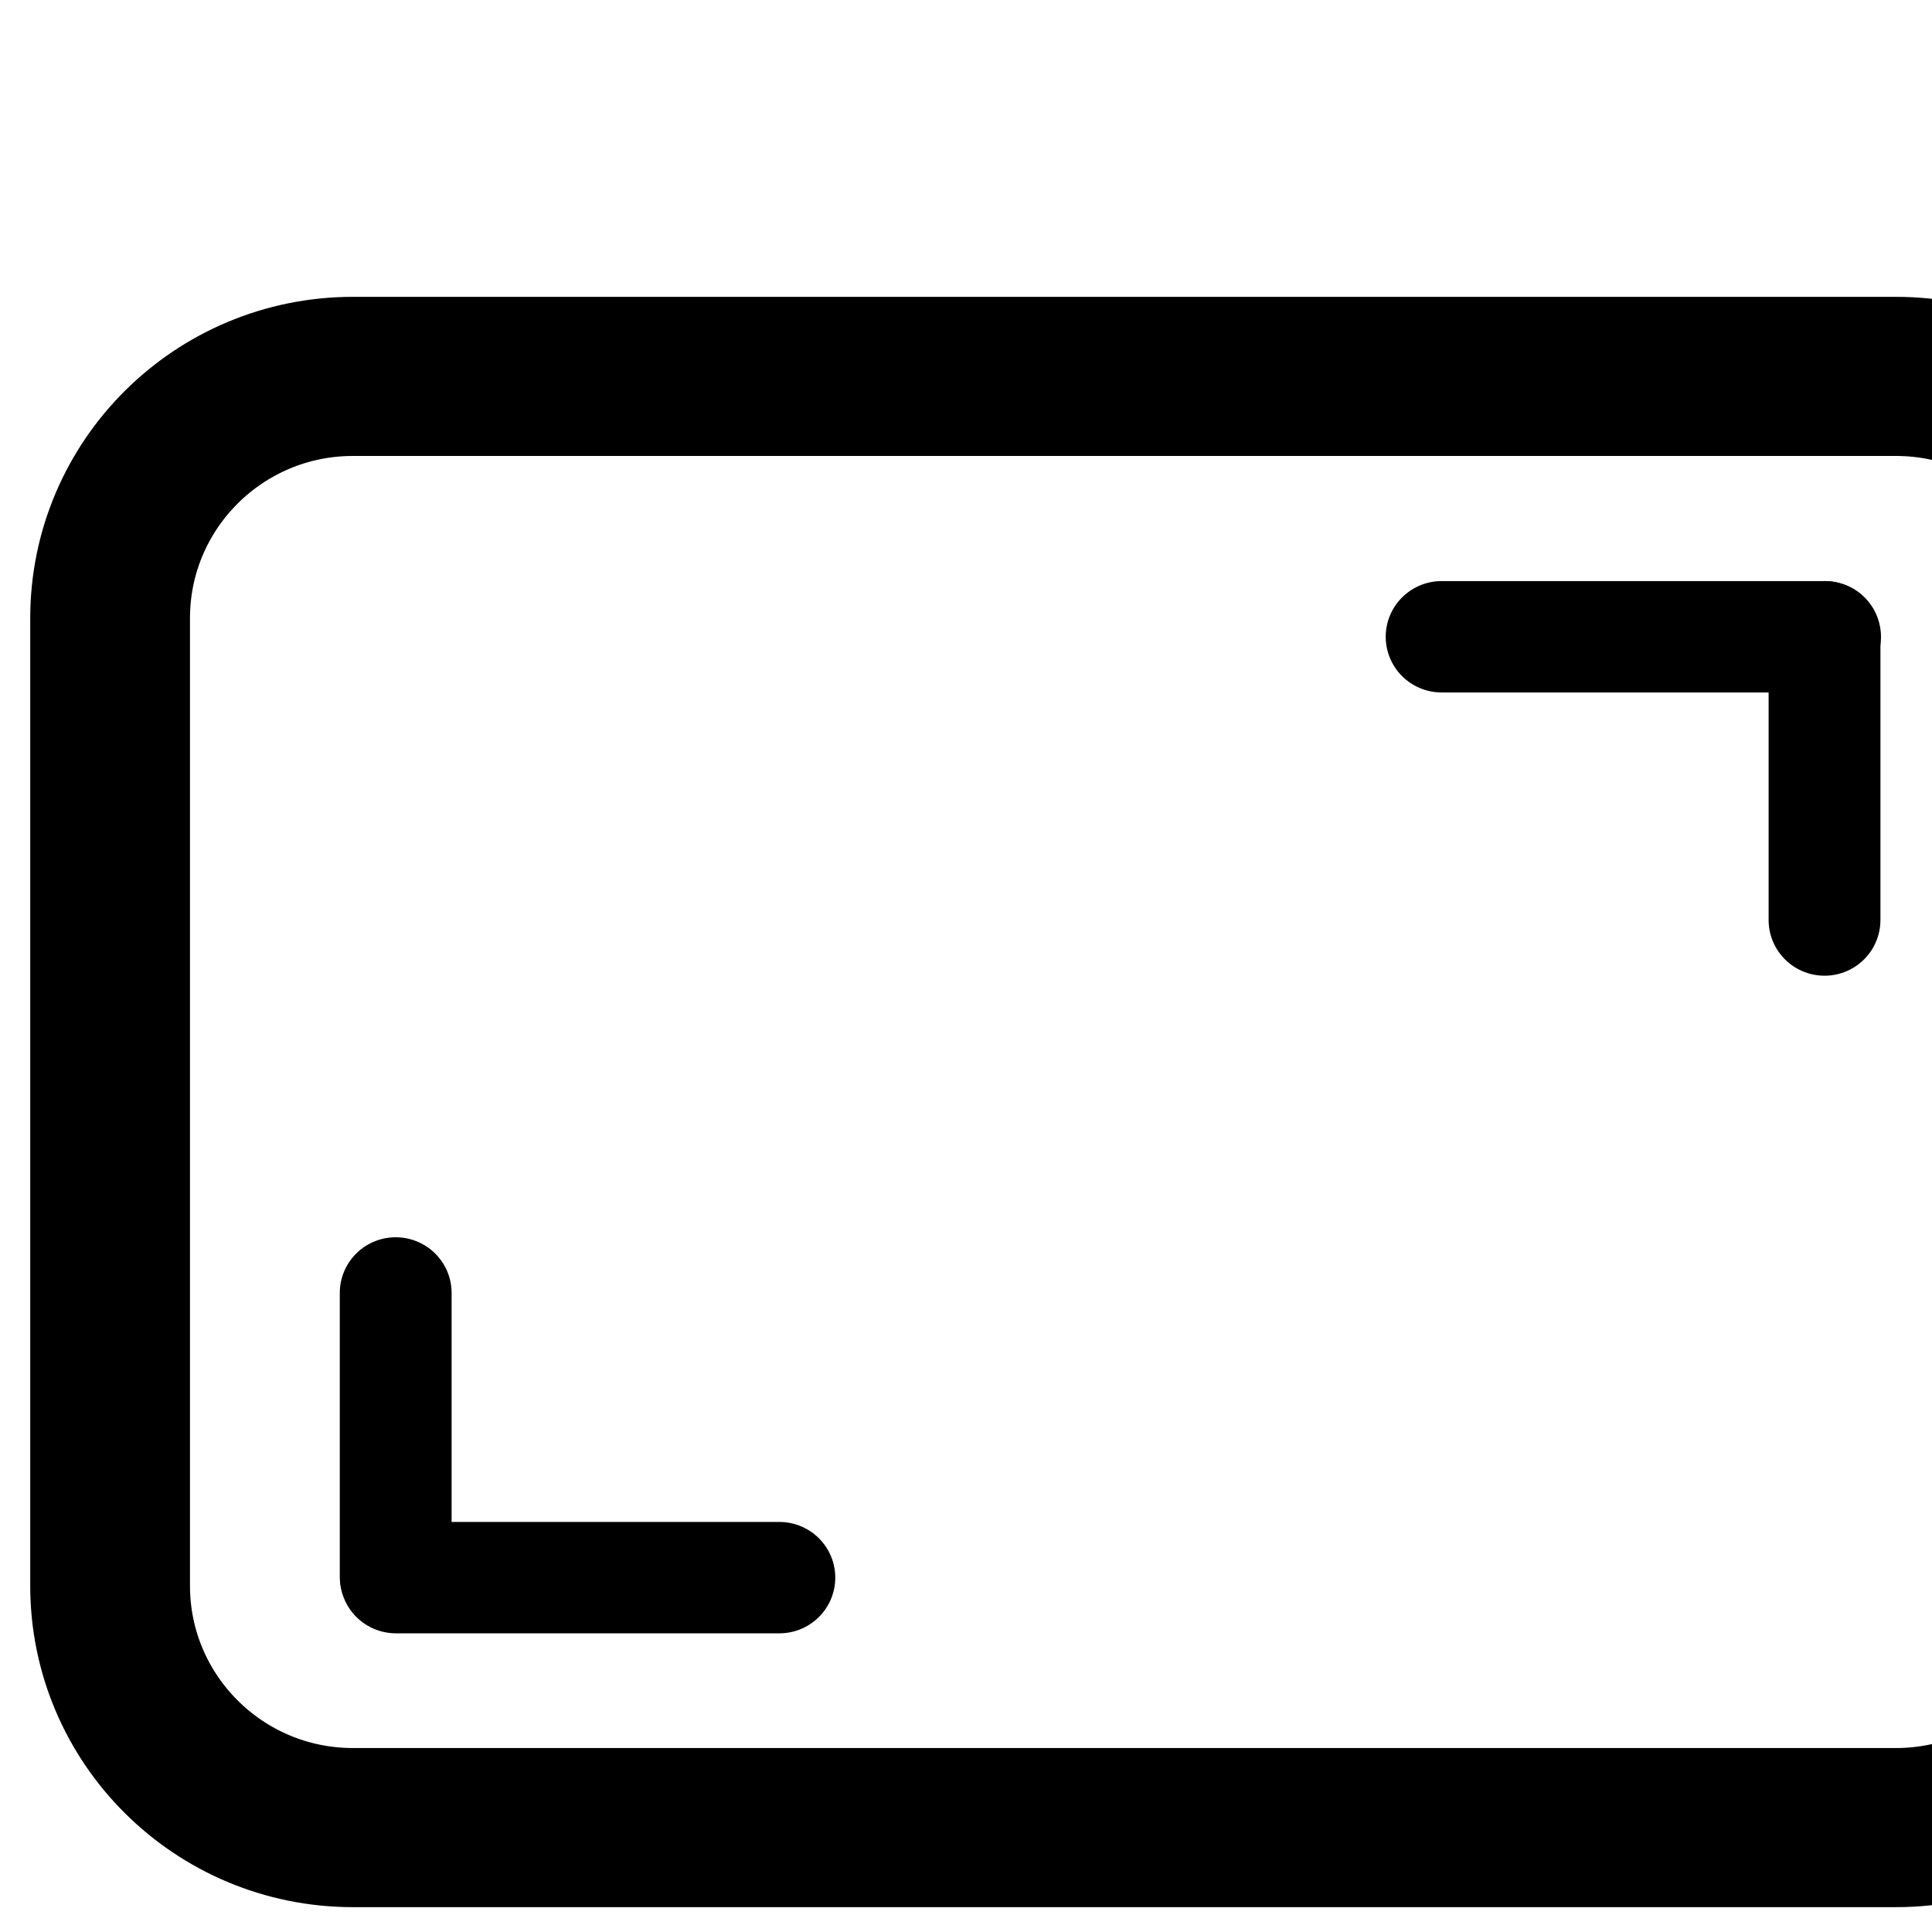 <svg id="resize" viewBox="0 0 100 100" xmlns="http://www.w3.org/2000/svg"
     xml:space="preserve" overflow="hidden"><defs><clipPath id="clip0"><rect x="48" y="225" width="116" height="115"/></clipPath><clipPath
        id="clip1"><rect x="49" y="226" width="114" height="114"/></clipPath><clipPath id="clip2"><rect x="49" y="239" width="114" height="86"/></clipPath><clipPath
        id="clip3"><rect x="49" y="239" width="114" height="86"/></clipPath><clipPath id="clip4"><rect x="49" y="239" width="114" height="86"/></clipPath></defs>
    <g clip-path="url(#clip0)" transform="translate(-48 -225)"><g clip-path="url(#clip1)"><g clip-path="url(#clip2)"><g clip-path="url(#clip3)"><g clip-path="url(#clip4)"><path d="M44.206 142.622C44.206 135.708 49.811 130.103 56.725 130.103L136.272 130.103C143.186 130.103 148.791 135.708 148.791 142.622L148.791 192.697C148.791 199.612 143.186 205.217 136.272 205.217L56.725 205.217C49.811 205.217 44.206 199.612 44.206 192.697Z" stroke="currentColor" stroke-width="8.236" stroke-linecap="butt" stroke-linejoin="miter" stroke-miterlimit="8" stroke-opacity="1" fill="none" fill-rule="evenodd" transform="matrix(1.004 0 0 1 9.316 114.379)"/><path
            d="M58.941 192.279 78.709 192.279" stroke="currentColor" stroke-width="5.765" stroke-linecap="round"
            stroke-linejoin="miter" stroke-miterlimit="8" stroke-opacity="1" fill="none" fill-rule="evenodd"
            transform="matrix(1.004 0 0 1 9.316 114.379)"/><path d="M0 0 6.48522e-05 14.66" stroke="currentColor"
                                                                     stroke-width="5.765" stroke-linecap="round"
                                                                     stroke-linejoin="miter" stroke-miterlimit="8"
                                                                     stroke-opacity="1" fill="none" fill-rule="evenodd"
                                                                     transform="matrix(1.004 0 0 -1 68.481 306.583)"/><path
            d="M112.851 143.58 132.618 143.58" stroke="currentColor" stroke-width="5.765" stroke-linecap="round"
            stroke-linejoin="miter" stroke-miterlimit="8" stroke-opacity="1" fill="none" fill-rule="evenodd"
            transform="matrix(1.004 0 0 1 9.316 114.379)"/><path d="M0 0 6.48522e-05 14.66" stroke="currentColor"
                                                                     stroke-width="5.765" stroke-linecap="round"
                                                                     stroke-linejoin="miter" stroke-miterlimit="8"
                                                                     stroke-opacity="1" fill="none" fill-rule="evenodd"
                                                                     transform="matrix(1.004 -1.22465e-16 -1.22928e-16 -1 142.437 272.62)"/></g></g></g></g></g></svg>